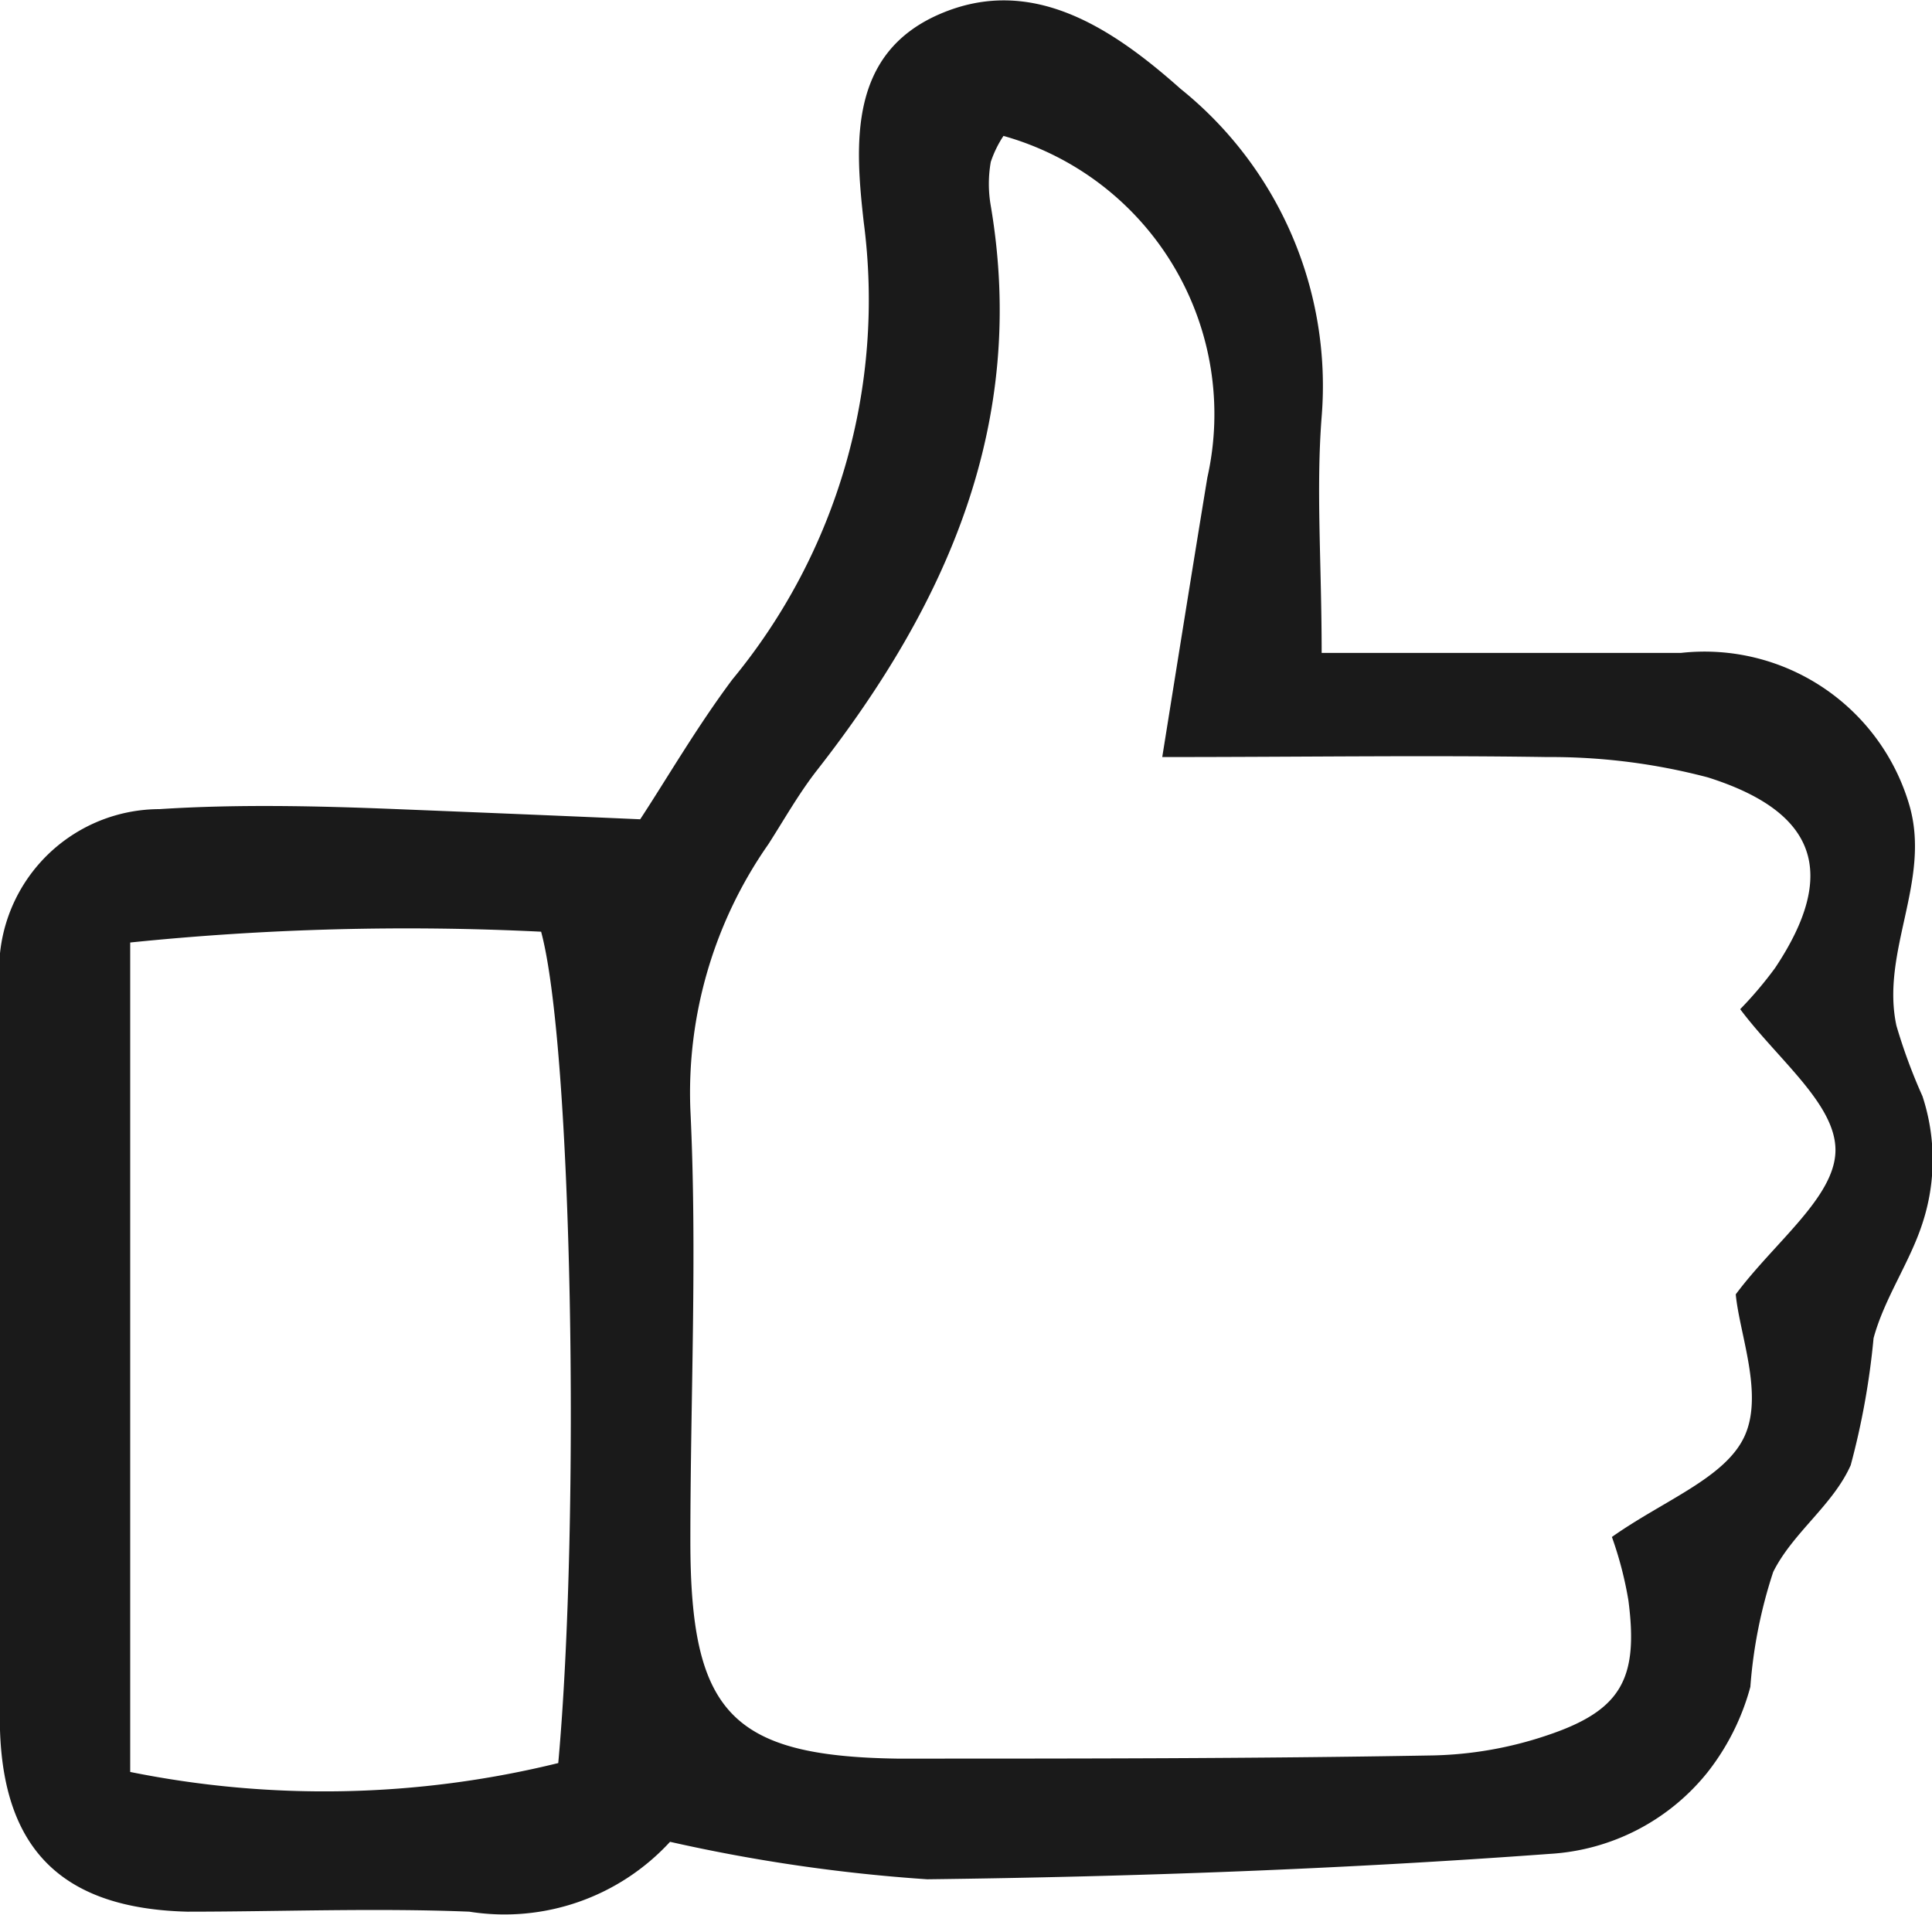 <svg xmlns="http://www.w3.org/2000/svg" viewBox="0 0 30.42 30.15"><defs><style>.cls-1{fill:#1a1a1a;}</style></defs><g id="Capa_2" data-name="Capa 2"><g id="Capa_1-2" data-name="Capa 1"><g id="VFgqtV"><path class="cls-1" d="M10.55,29a3.54,3.54,0,0,1-3.16,1.1c-1.48-.06-3,0-4.44,0C1,30.05.06,29.14,0,27.24Q0,21.39,0,15.53a2.53,2.53,0,0,1,2.51-2.79c1.24-.08,2.5-.05,3.74,0s2.47.1,3.83.16c.42-.64.89-1.45,1.45-2.2a9.39,9.39,0,0,0,2.07-7.2C13.46,2.26,13.36.84,14.8.22s2.7.21,3.79,1.18a6,6,0,0,1,2.22,5.16c-.09,1.15,0,2.31,0,3.72h5.66a3.36,3.36,0,0,1,3.6,2.42c.33,1.18-.46,2.29-.21,3.45a8.68,8.68,0,0,0,.41,1.11,3.2,3.2,0,0,1,0,2c-.2.62-.6,1.18-.77,1.81a12,12,0,0,1-.36,2c-.28.63-.91,1.06-1.22,1.68a7.55,7.55,0,0,0-.36,1.81,3.76,3.76,0,0,1-.67,1.34,3.44,3.44,0,0,1-2.49,1.29c-3.26.24-6.53.36-9.8.4A26.43,26.43,0,0,1,10.55,29ZM18.3,11.92c.25-1.56.48-3,.71-4.4A4.55,4.55,0,0,0,15.8,2.14a1.73,1.73,0,0,0-.2.41,2,2,0,0,0,0,.69c.58,3.42-.69,6.27-2.73,8.88-.29.37-.52.78-.77,1.17a6.83,6.83,0,0,0-1.23,4.18c.11,2.26,0,4.53,0,6.79,0,2.69.63,3.39,3.25,3.43,2.81,0,5.62,0,8.43-.05a6,6,0,0,0,1.82-.32c1.16-.39,1.43-.89,1.27-2.12a5.79,5.79,0,0,0-.26-1c.82-.58,1.79-.93,2.09-1.59s-.08-1.6-.14-2.23c.61-.82,1.56-1.53,1.57-2.26S28,16.69,27.4,15.89a6.05,6.05,0,0,0,.55-.65c1-1.5.65-2.46-1.06-3a9.7,9.7,0,0,0-2.53-.32C22.43,11.89,20.5,11.92,18.3,11.92ZM2.05,27.9a15.43,15.43,0,0,0,6.74-.14c.35-3.87.22-11.28-.27-13.09a42.82,42.82,0,0,0-6.47.17Z"/></g></g></g></svg>